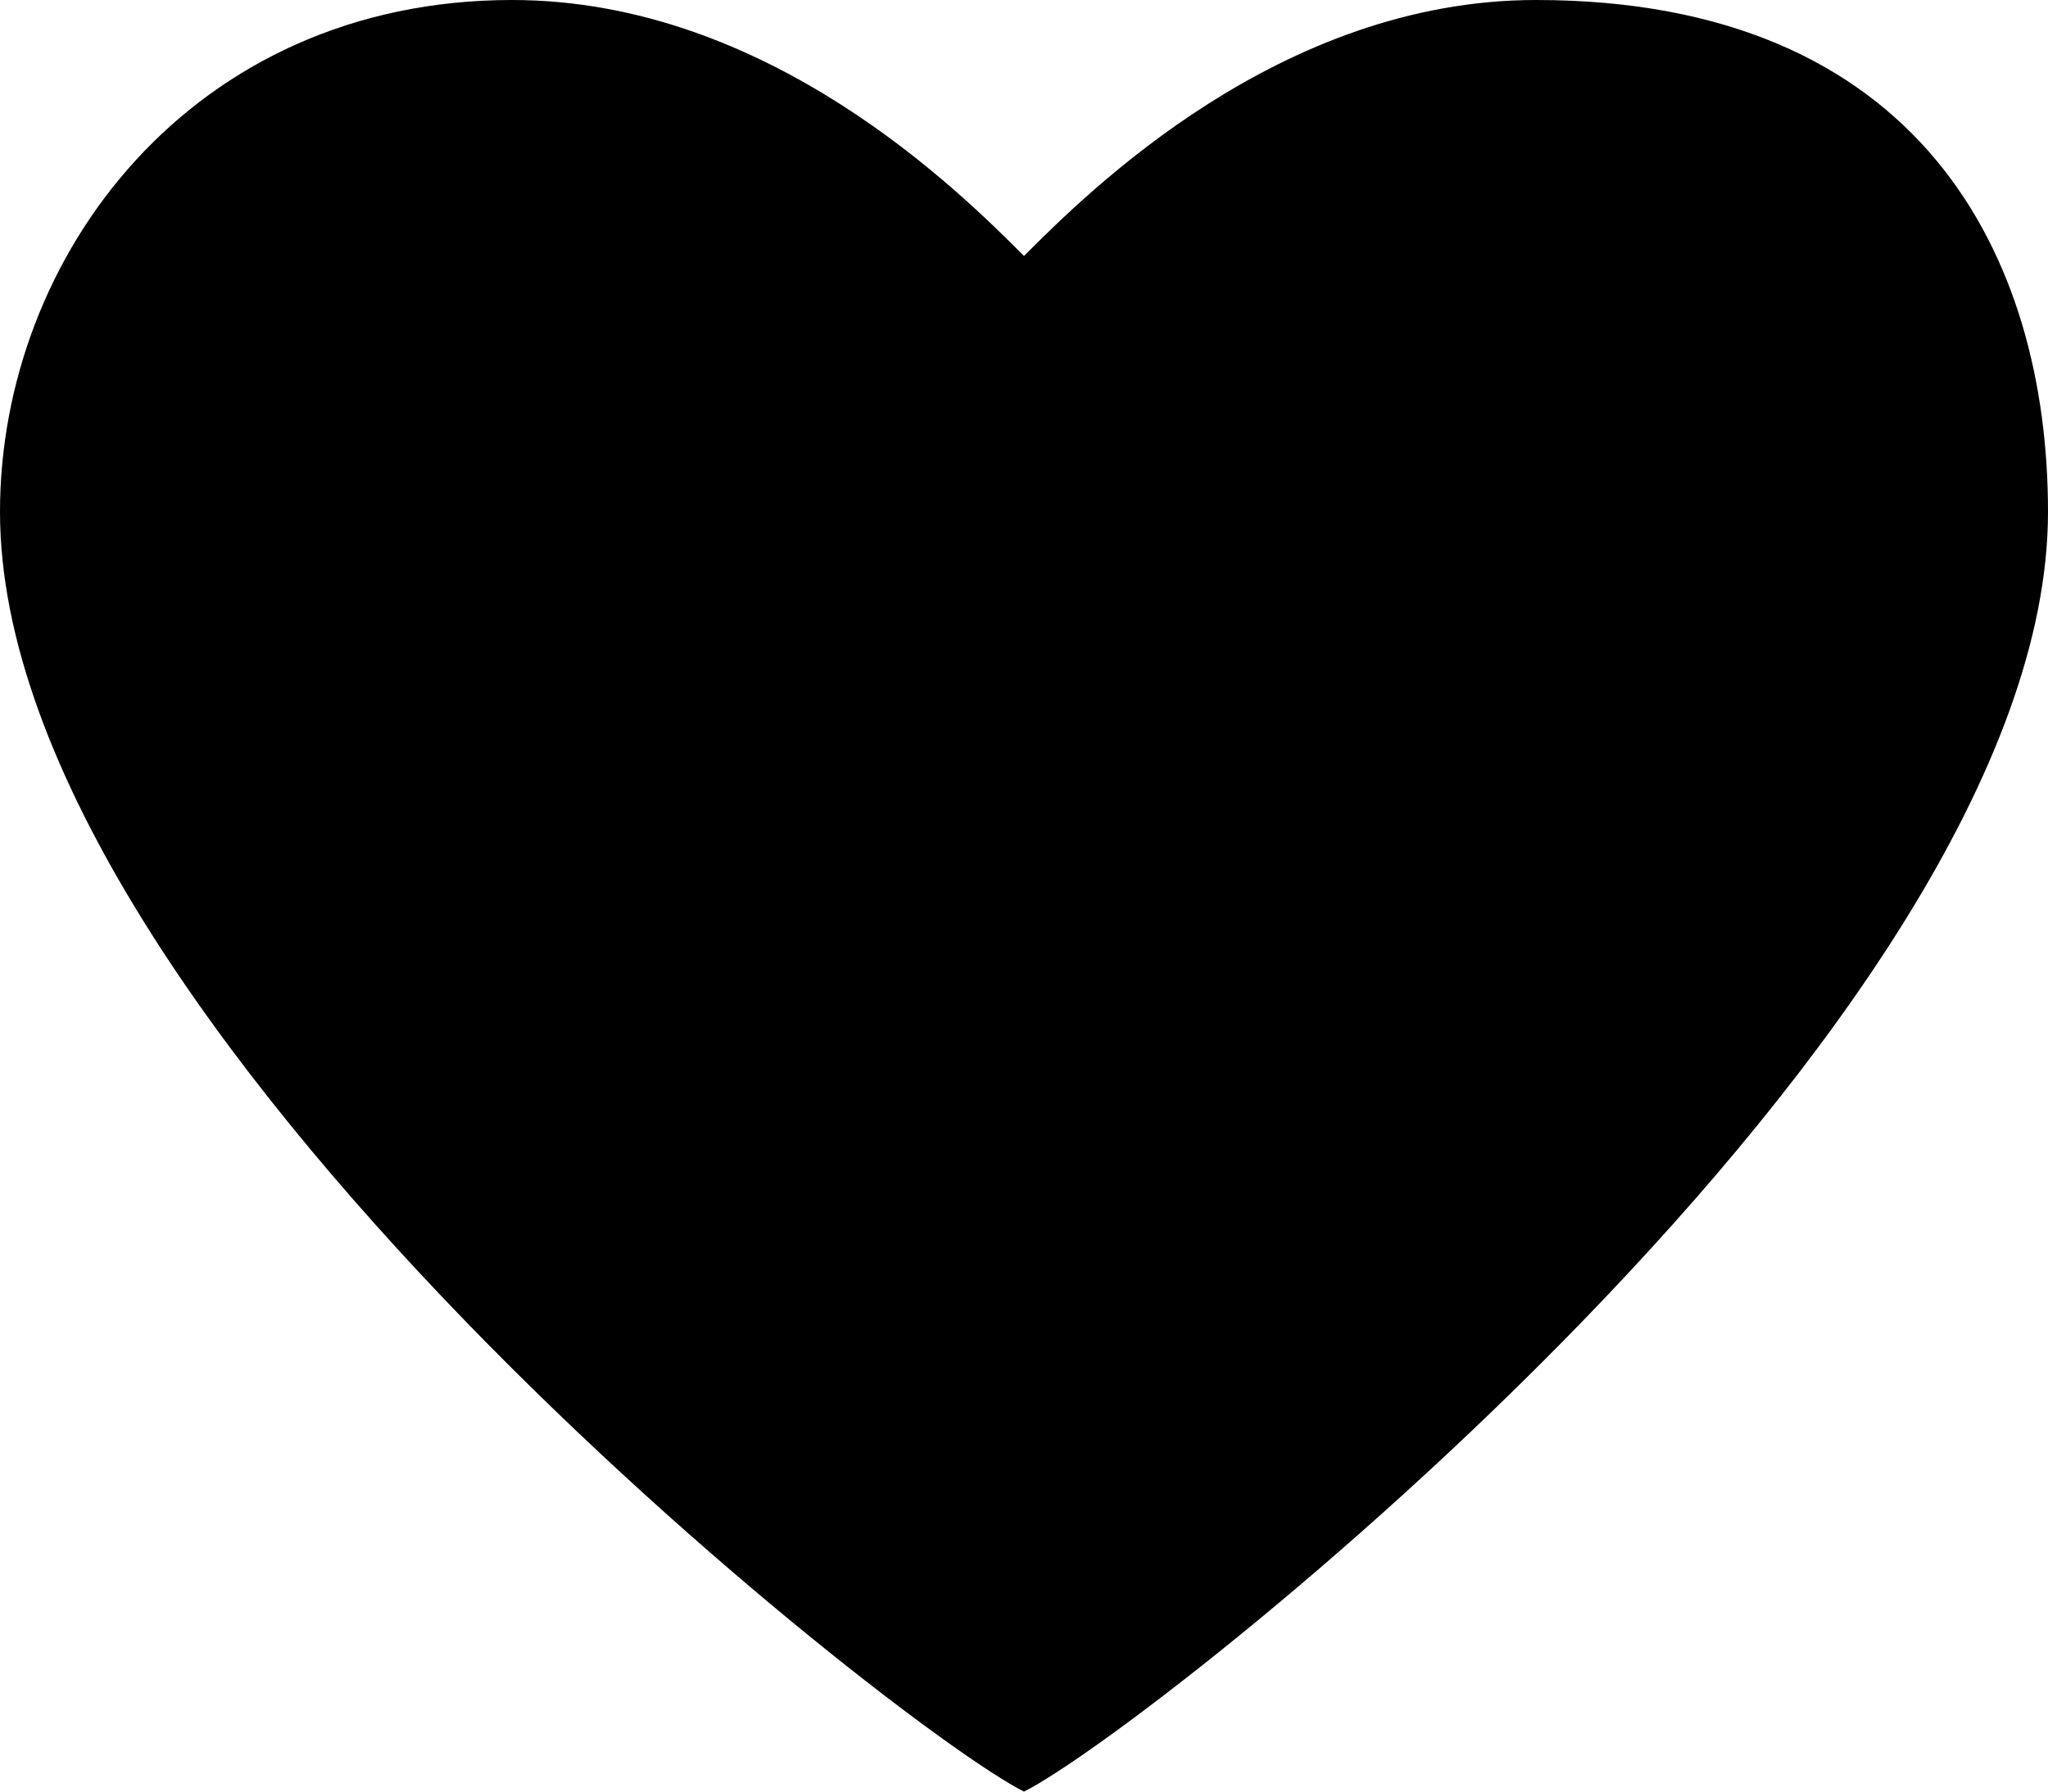 <?xml version="1.0" encoding="UTF-8"?><svg id="heart" xmlns="http://www.w3.org/2000/svg" viewBox="0 0 32 28"><path d="M0,8C0,4,3,0,8,0c4,0,7,3,8,4,1-1,4-4,8-4,6,0,8,4,8,8,0,8-14,19-16,20C14,27,0,16,0,8"/></svg>